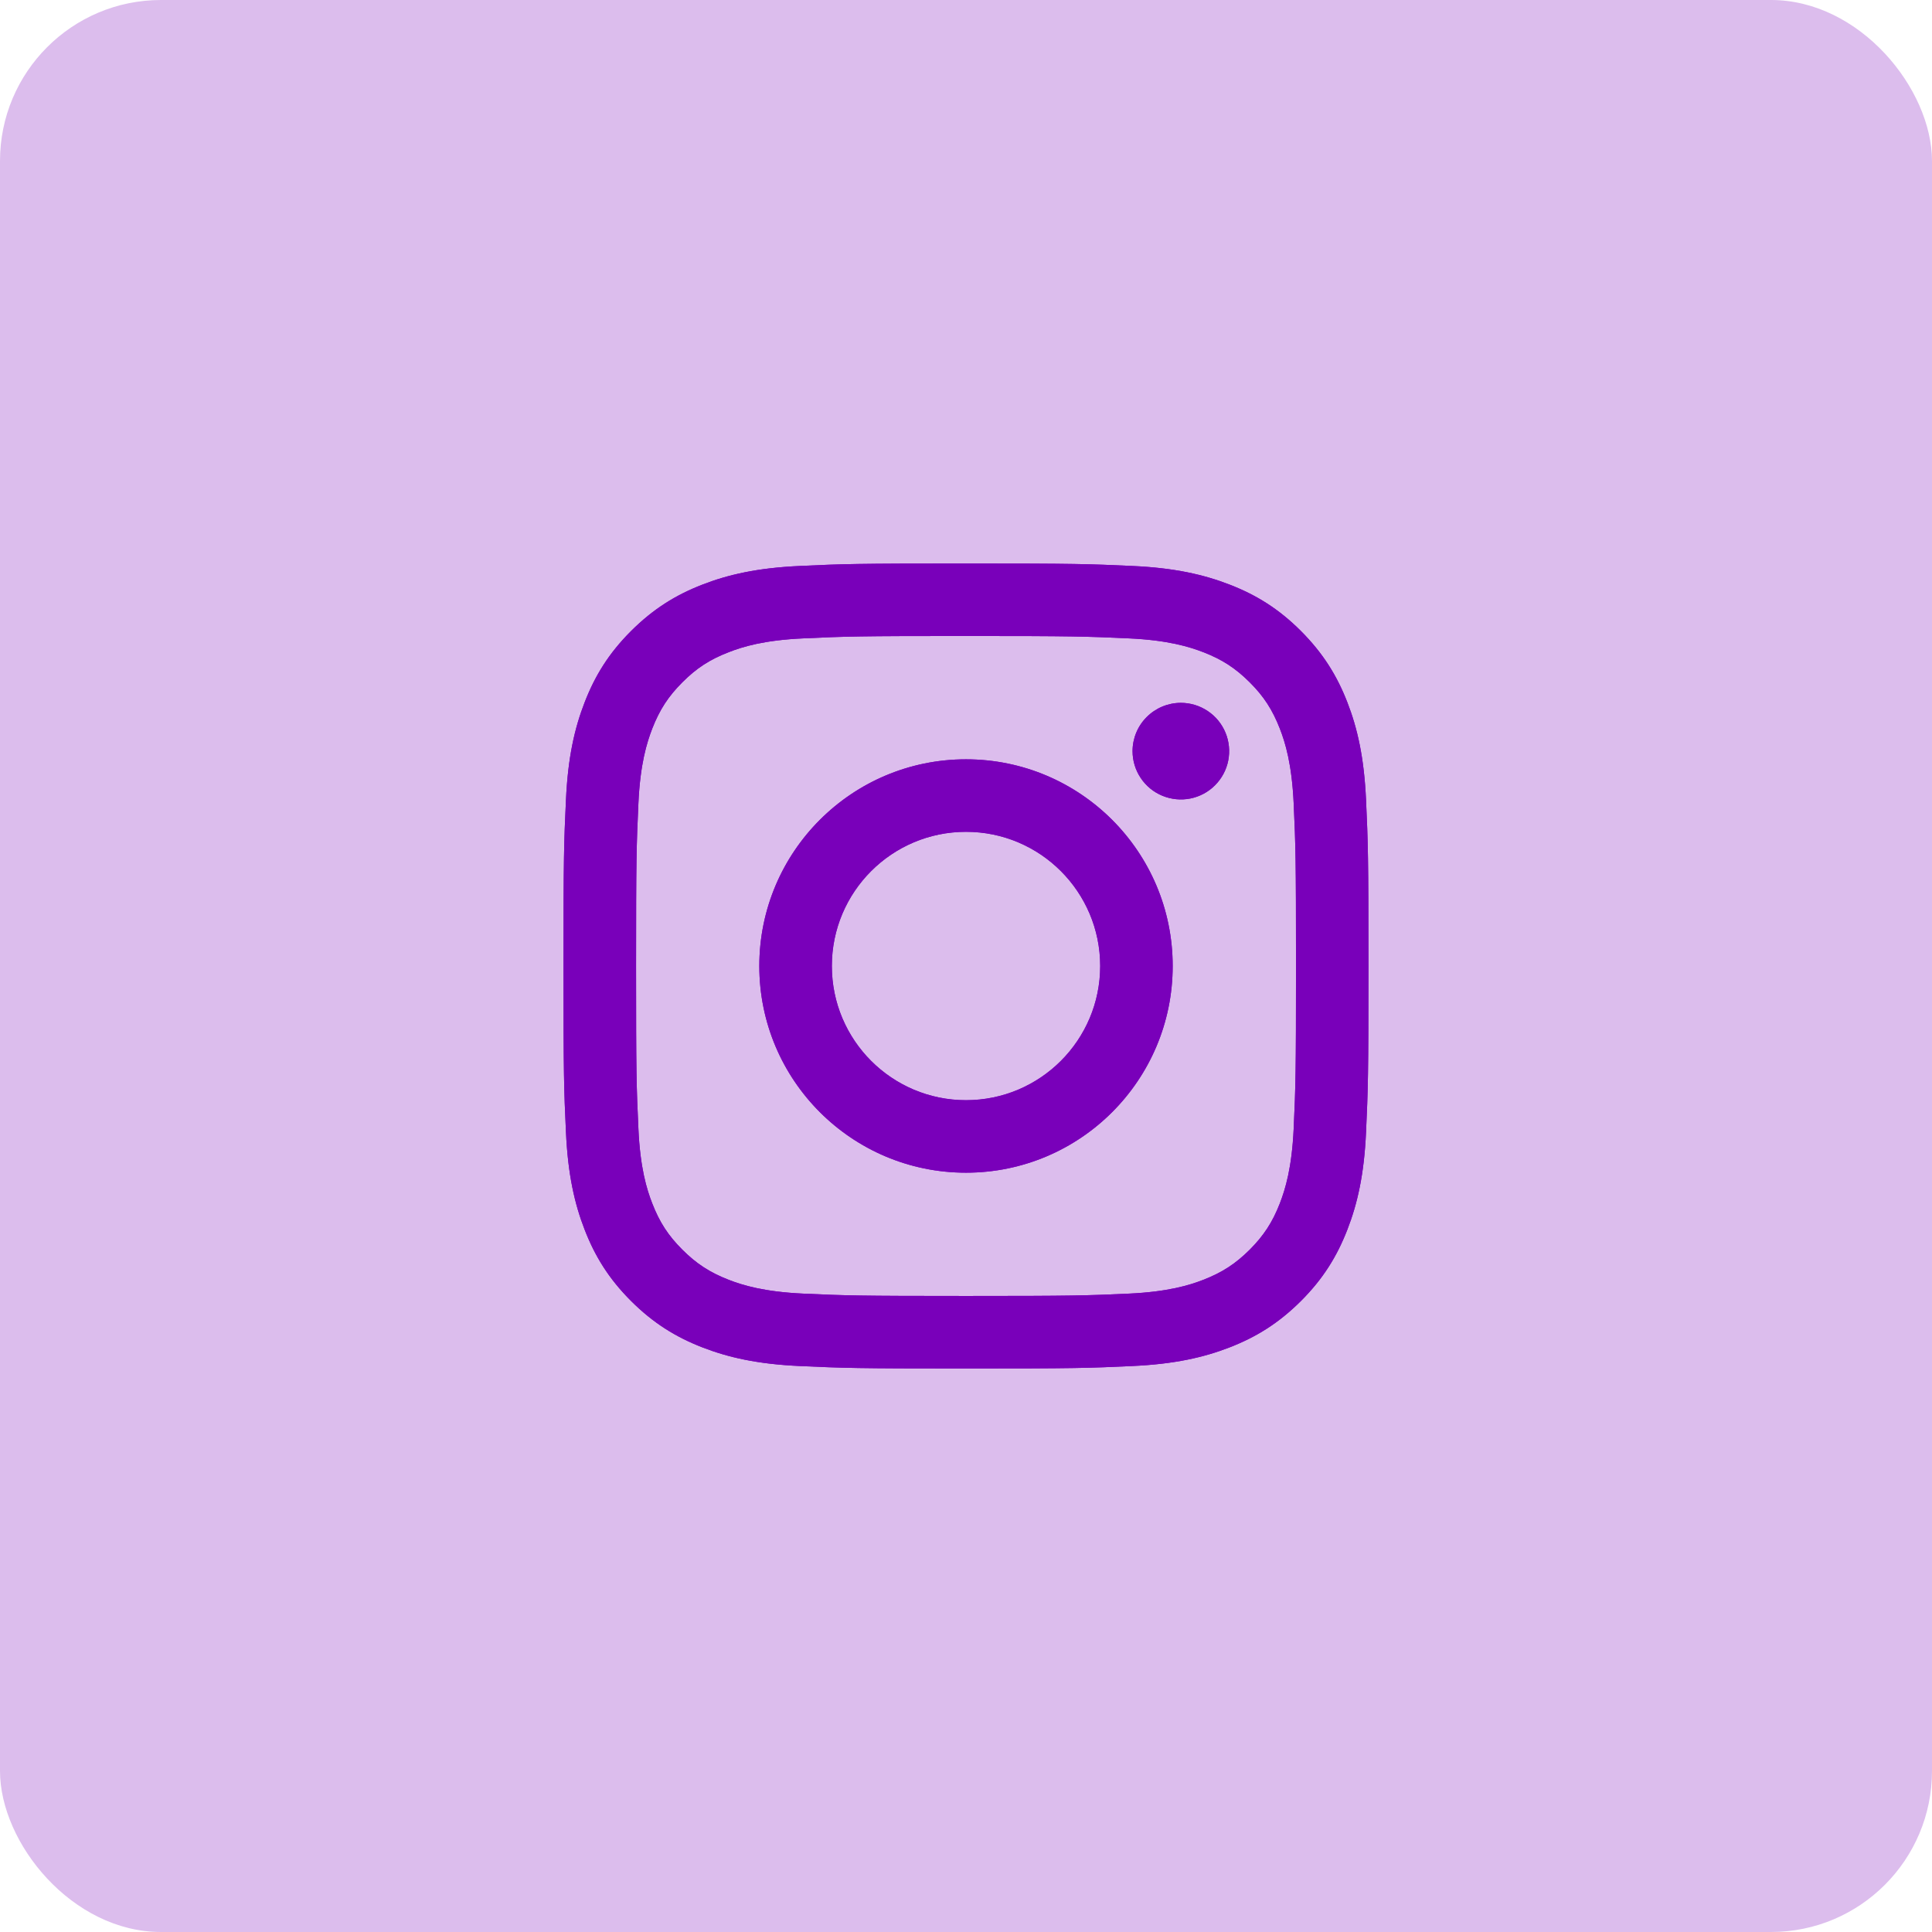 <svg width="48" height="48" viewBox="0 0 48 48" fill="none" xmlns="http://www.w3.org/2000/svg">
<rect width="48" height="48" rx="4" fill="#DCBDED"/>
<g clip-path="url(#clip0_5829_23064)">
<path d="M20.667 24C20.667 22.159 22.159 20.666 24 20.666C25.841 20.666 27.334 22.159 27.334 24C27.334 25.841 25.841 27.334 24 27.334C22.159 27.334 20.667 25.841 20.667 24ZM18.865 24C18.865 26.836 21.164 29.135 24 29.135C26.836 29.135 29.135 26.836 29.135 24C29.135 21.164 26.836 18.865 24 18.865C21.164 18.865 18.865 21.164 18.865 24ZM28.138 18.662C28.138 18.899 28.208 19.131 28.34 19.328C28.472 19.526 28.659 19.68 28.878 19.77C29.098 19.861 29.339 19.885 29.572 19.839C29.805 19.793 30.018 19.679 30.186 19.511C30.354 19.343 30.469 19.129 30.515 18.897C30.561 18.664 30.538 18.422 30.447 18.203C30.356 17.984 30.203 17.796 30.005 17.665C29.808 17.533 29.576 17.462 29.339 17.462H29.338C29.02 17.462 28.715 17.589 28.49 17.814C28.265 18.038 28.138 18.343 28.138 18.662ZM19.96 32.14C18.985 32.095 18.455 31.933 18.103 31.796C17.636 31.614 17.303 31.398 16.953 31.048C16.602 30.698 16.386 30.365 16.205 29.898C16.067 29.546 15.905 29.016 15.861 28.041C15.812 26.987 15.803 26.671 15.803 24C15.803 21.33 15.813 21.014 15.861 19.959C15.905 18.984 16.069 18.455 16.205 18.102C16.387 17.635 16.603 17.302 16.953 16.952C17.302 16.601 17.635 16.385 18.103 16.204C18.455 16.066 18.985 15.904 19.96 15.86C21.014 15.811 21.331 15.801 24 15.801C26.669 15.801 26.986 15.812 28.041 15.86C29.016 15.904 29.545 16.068 29.898 16.204C30.365 16.385 30.698 16.602 31.049 16.952C31.399 17.301 31.615 17.635 31.797 18.102C31.934 18.454 32.096 18.984 32.141 19.959C32.189 21.014 32.199 21.33 32.199 24C32.199 26.671 32.189 26.986 32.141 28.041C32.096 29.016 31.933 29.546 31.797 29.898C31.615 30.365 31.398 30.698 31.049 31.048C30.699 31.397 30.365 31.614 29.898 31.796C29.546 31.933 29.016 32.095 28.041 32.14C26.987 32.188 26.671 32.198 24 32.198C21.329 32.198 21.014 32.188 19.96 32.14ZM19.877 14.061C18.813 14.109 18.085 14.278 17.45 14.525C16.792 14.78 16.235 15.123 15.678 15.678C15.122 16.234 14.78 16.792 14.525 17.45C14.278 18.086 14.109 18.813 14.061 19.877C14.011 20.943 14 21.284 14 24C14 26.716 14.011 27.057 14.061 28.123C14.109 29.187 14.278 29.914 14.525 30.55C14.78 31.208 15.122 31.766 15.678 32.322C16.235 32.877 16.792 33.219 17.45 33.475C18.086 33.722 18.813 33.891 19.877 33.939C20.944 33.988 21.284 34 24 34C26.716 34 27.057 33.989 28.123 33.939C29.187 33.891 29.914 33.722 30.55 33.475C31.208 33.219 31.765 32.877 32.322 32.322C32.878 31.766 33.219 31.208 33.475 30.55C33.722 29.914 33.892 29.187 33.939 28.123C33.988 27.056 33.999 26.716 33.999 24C33.999 21.284 33.988 20.943 33.939 19.877C33.891 18.813 33.722 18.085 33.475 17.45C33.219 16.792 32.877 16.235 32.322 15.678C31.766 15.122 31.208 14.78 30.551 14.525C29.914 14.278 29.187 14.108 28.124 14.061C27.057 14.012 26.716 14 24.001 14C21.285 14 20.944 14.011 19.877 14.061Z" fill="#7900BA"/>
<path d="M20.667 24C20.667 22.159 22.159 20.666 24 20.666C25.841 20.666 27.334 22.159 27.334 24C27.334 25.841 25.841 27.334 24 27.334C22.159 27.334 20.667 25.841 20.667 24ZM18.865 24C18.865 26.836 21.164 29.135 24 29.135C26.836 29.135 29.135 26.836 29.135 24C29.135 21.164 26.836 18.865 24 18.865C21.164 18.865 18.865 21.164 18.865 24ZM28.138 18.662C28.138 18.899 28.208 19.131 28.34 19.328C28.472 19.526 28.659 19.68 28.878 19.77C29.098 19.861 29.339 19.885 29.572 19.839C29.805 19.793 30.018 19.679 30.186 19.511C30.354 19.343 30.469 19.129 30.515 18.897C30.561 18.664 30.538 18.422 30.447 18.203C30.356 17.984 30.203 17.796 30.005 17.665C29.808 17.533 29.576 17.462 29.339 17.462H29.338C29.02 17.462 28.715 17.589 28.49 17.814C28.265 18.038 28.138 18.343 28.138 18.662ZM19.96 32.14C18.985 32.095 18.455 31.933 18.103 31.796C17.636 31.614 17.303 31.398 16.953 31.048C16.602 30.698 16.386 30.365 16.205 29.898C16.067 29.546 15.905 29.016 15.861 28.041C15.812 26.987 15.803 26.671 15.803 24C15.803 21.33 15.813 21.014 15.861 19.959C15.905 18.984 16.069 18.455 16.205 18.102C16.387 17.635 16.603 17.302 16.953 16.952C17.302 16.601 17.635 16.385 18.103 16.204C18.455 16.066 18.985 15.904 19.96 15.86C21.014 15.811 21.331 15.801 24 15.801C26.669 15.801 26.986 15.812 28.041 15.86C29.016 15.904 29.545 16.068 29.898 16.204C30.365 16.385 30.698 16.602 31.049 16.952C31.399 17.301 31.615 17.635 31.797 18.102C31.934 18.454 32.096 18.984 32.141 19.959C32.189 21.014 32.199 21.33 32.199 24C32.199 26.671 32.189 26.986 32.141 28.041C32.096 29.016 31.933 29.546 31.797 29.898C31.615 30.365 31.398 30.698 31.049 31.048C30.699 31.397 30.365 31.614 29.898 31.796C29.546 31.933 29.016 32.095 28.041 32.14C26.987 32.188 26.671 32.198 24 32.198C21.329 32.198 21.014 32.188 19.96 32.14ZM19.877 14.061C18.813 14.109 18.085 14.278 17.45 14.525C16.792 14.78 16.235 15.123 15.678 15.678C15.122 16.234 14.78 16.792 14.525 17.45C14.278 18.086 14.109 18.813 14.061 19.877C14.011 20.943 14 21.284 14 24C14 26.716 14.011 27.057 14.061 28.123C14.109 29.187 14.278 29.914 14.525 30.55C14.78 31.208 15.122 31.766 15.678 32.322C16.235 32.877 16.792 33.219 17.45 33.475C18.086 33.722 18.813 33.891 19.877 33.939C20.944 33.988 21.284 34 24 34C26.716 34 27.057 33.989 28.123 33.939C29.187 33.891 29.914 33.722 30.55 33.475C31.208 33.219 31.765 32.877 32.322 32.322C32.878 31.766 33.219 31.208 33.475 30.55C33.722 29.914 33.892 29.187 33.939 28.123C33.988 27.056 33.999 26.716 33.999 24C33.999 21.284 33.988 20.943 33.939 19.877C33.891 18.813 33.722 18.085 33.475 17.45C33.219 16.792 32.877 16.235 32.322 15.678C31.766 15.122 31.208 14.78 30.551 14.525C29.914 14.278 29.187 14.108 28.124 14.061C27.057 14.012 26.716 14 24.001 14C21.285 14 20.944 14.011 19.877 14.061Z" fill="#7900BA"/>
</g>
<defs>
<clipPath id="clip0_5829_23064">
<rect width="20" height="20" fill="white" transform="translate(14 14)"/>
</clipPath>
</defs>
</svg>
